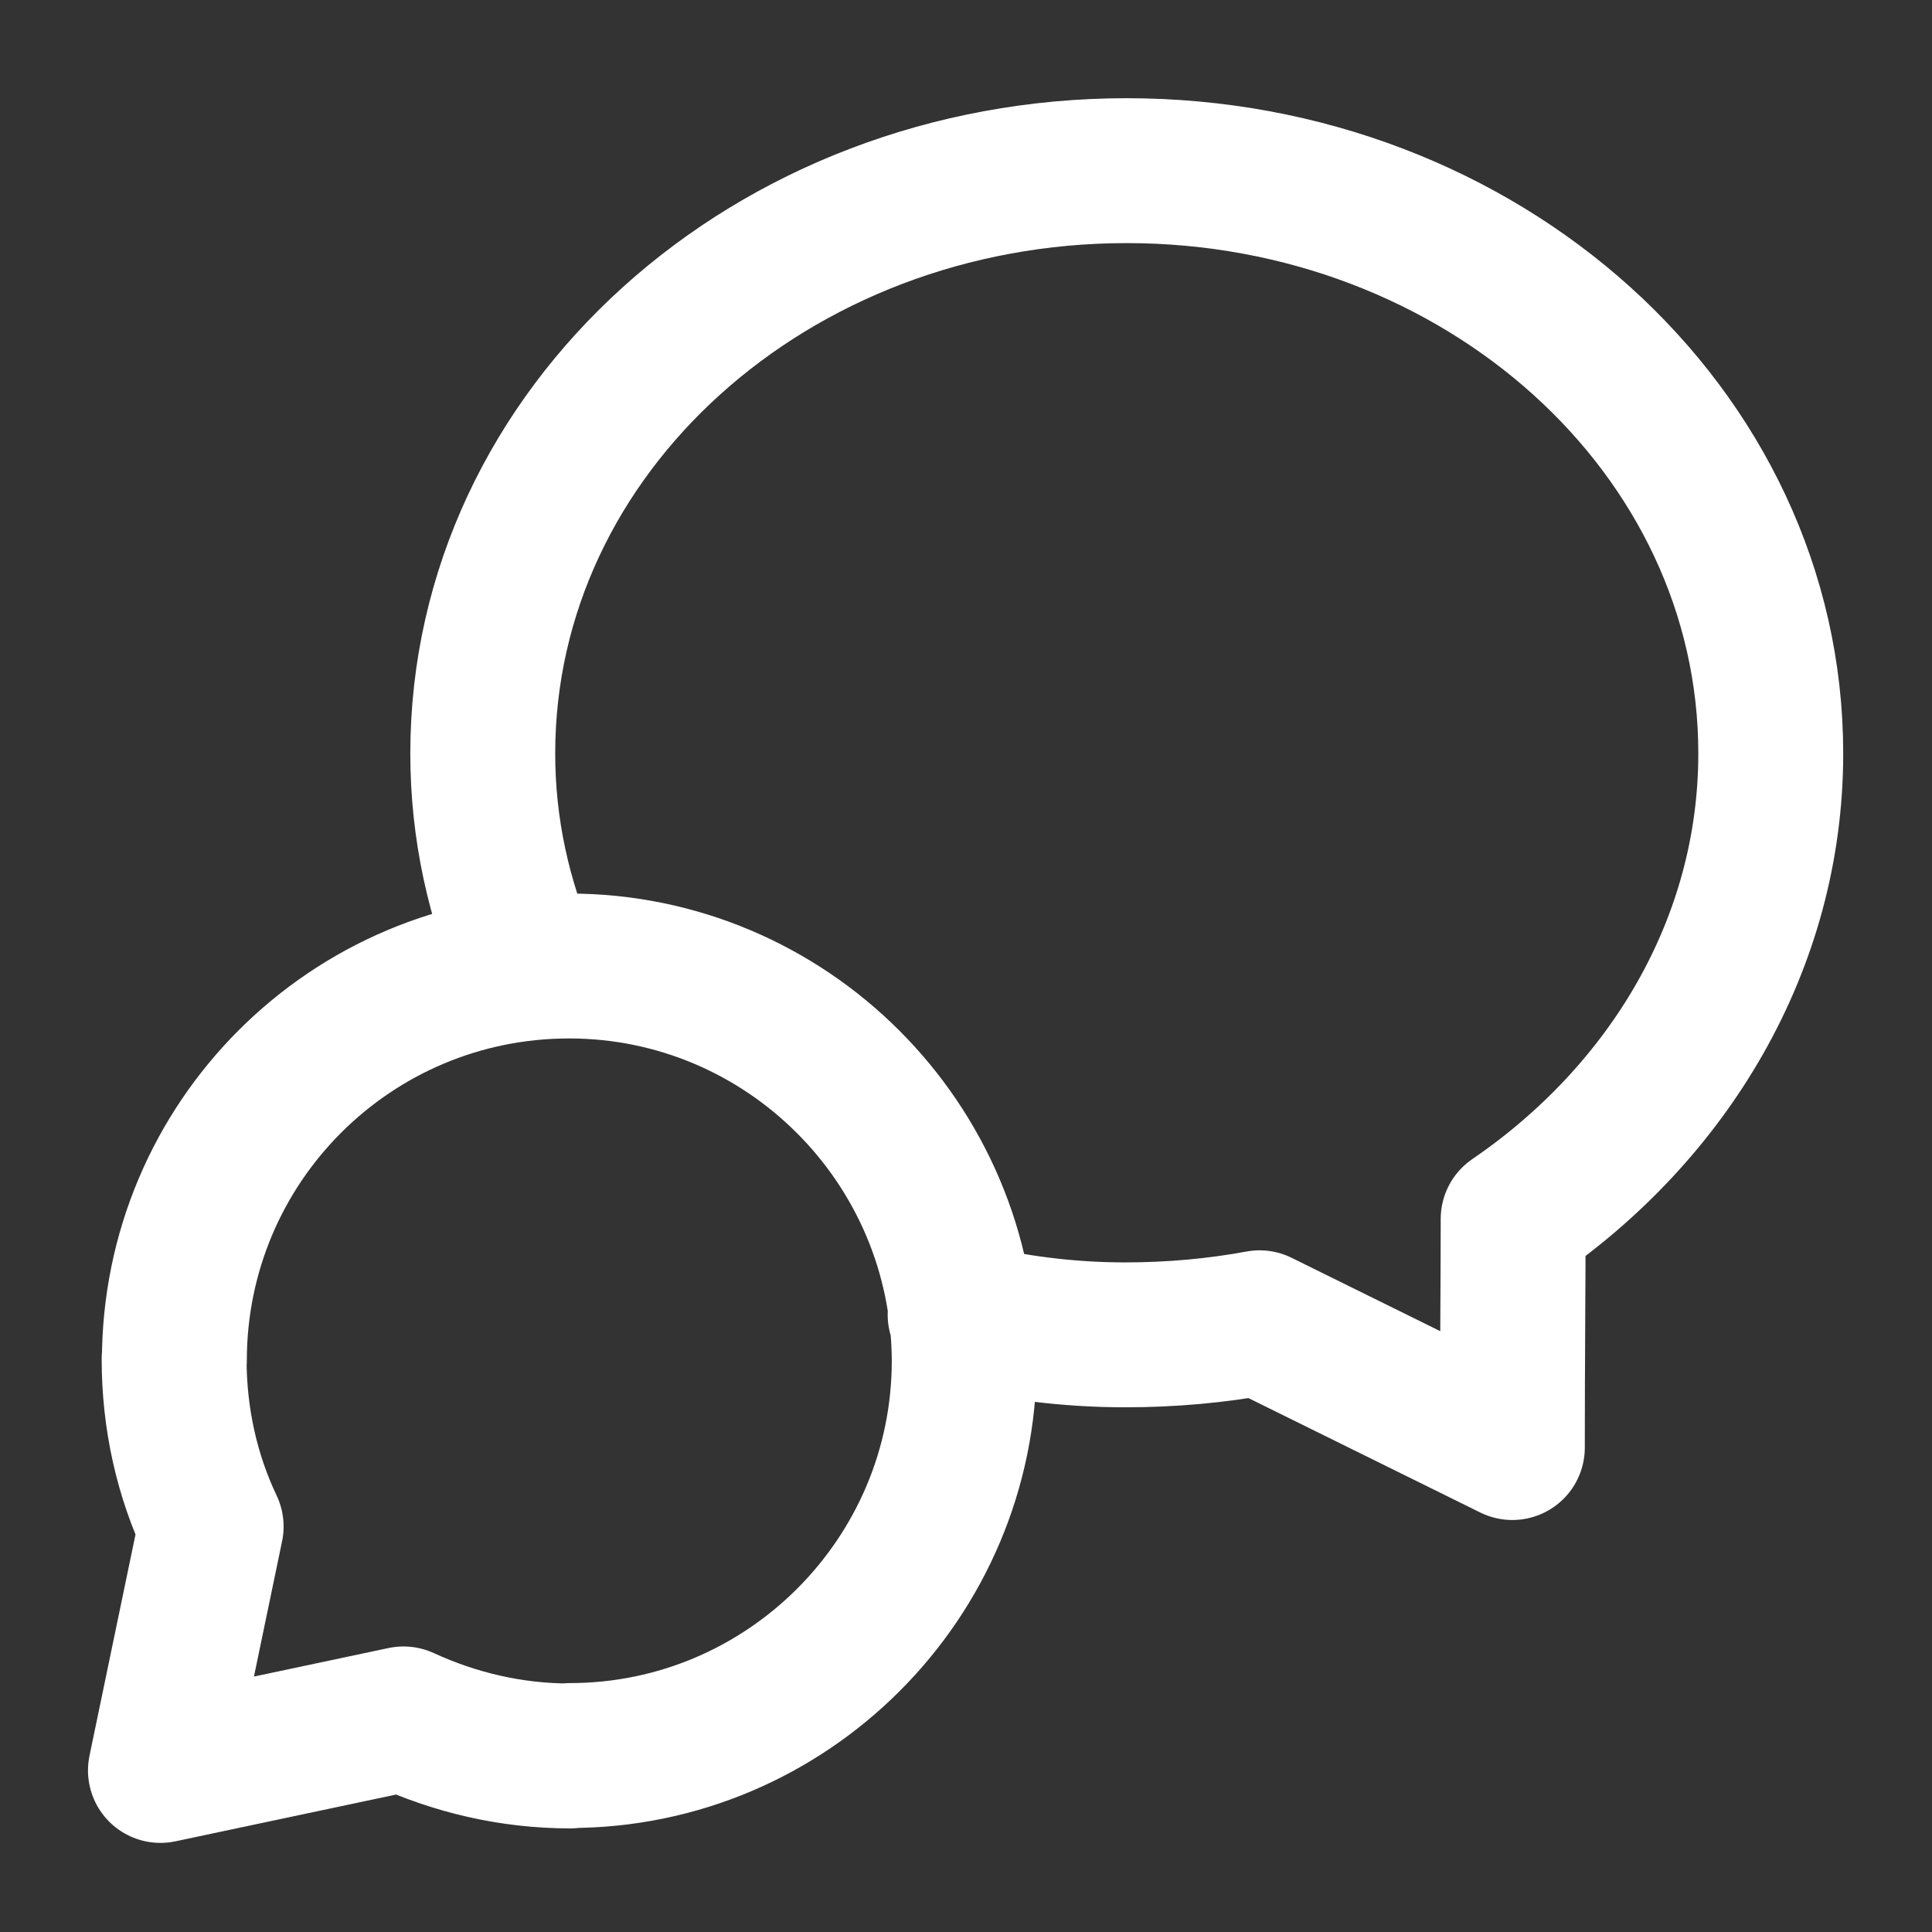 <svg width="24" height="24" viewBox="0 0 24 24" fill="none" xmlns="http://www.w3.org/2000/svg">
<rect x="0" y="0" width="24" height="24" fill="#333333" stroke="none"/>
<path d="M7.078 21.808C9.778 21.808 11.978 19.608 11.978 16.904C11.97 14.196 9.77 12 7.07 12C4.36 12 2.166 14.19 2.166 16.904M7.083 21.813C6.343 21.813 5.643 21.643 5.013 21.353L1.993 21.993L2.623 18.963C2.323 18.333 2.163 17.623 2.163 16.883M6.557 12.02C6.197 11.19 5.997 10.3 5.997 9.36C5.997 5.34 9.587 2.12 13.997 2.12C18.397 2.12 21.997 5.34 21.997 9.36C21.997 11.73 20.727 13.824 18.797 15.142C18.797 15.892 18.787 16.912 18.787 17.982L15.647 16.432C15.107 16.532 14.547 16.582 13.977 16.582C13.267 16.582 12.577 16.492 11.927 16.332" stroke="white" stroke-width="1.8" stroke-linecap="round" stroke-linejoin="round"/>
</svg>
